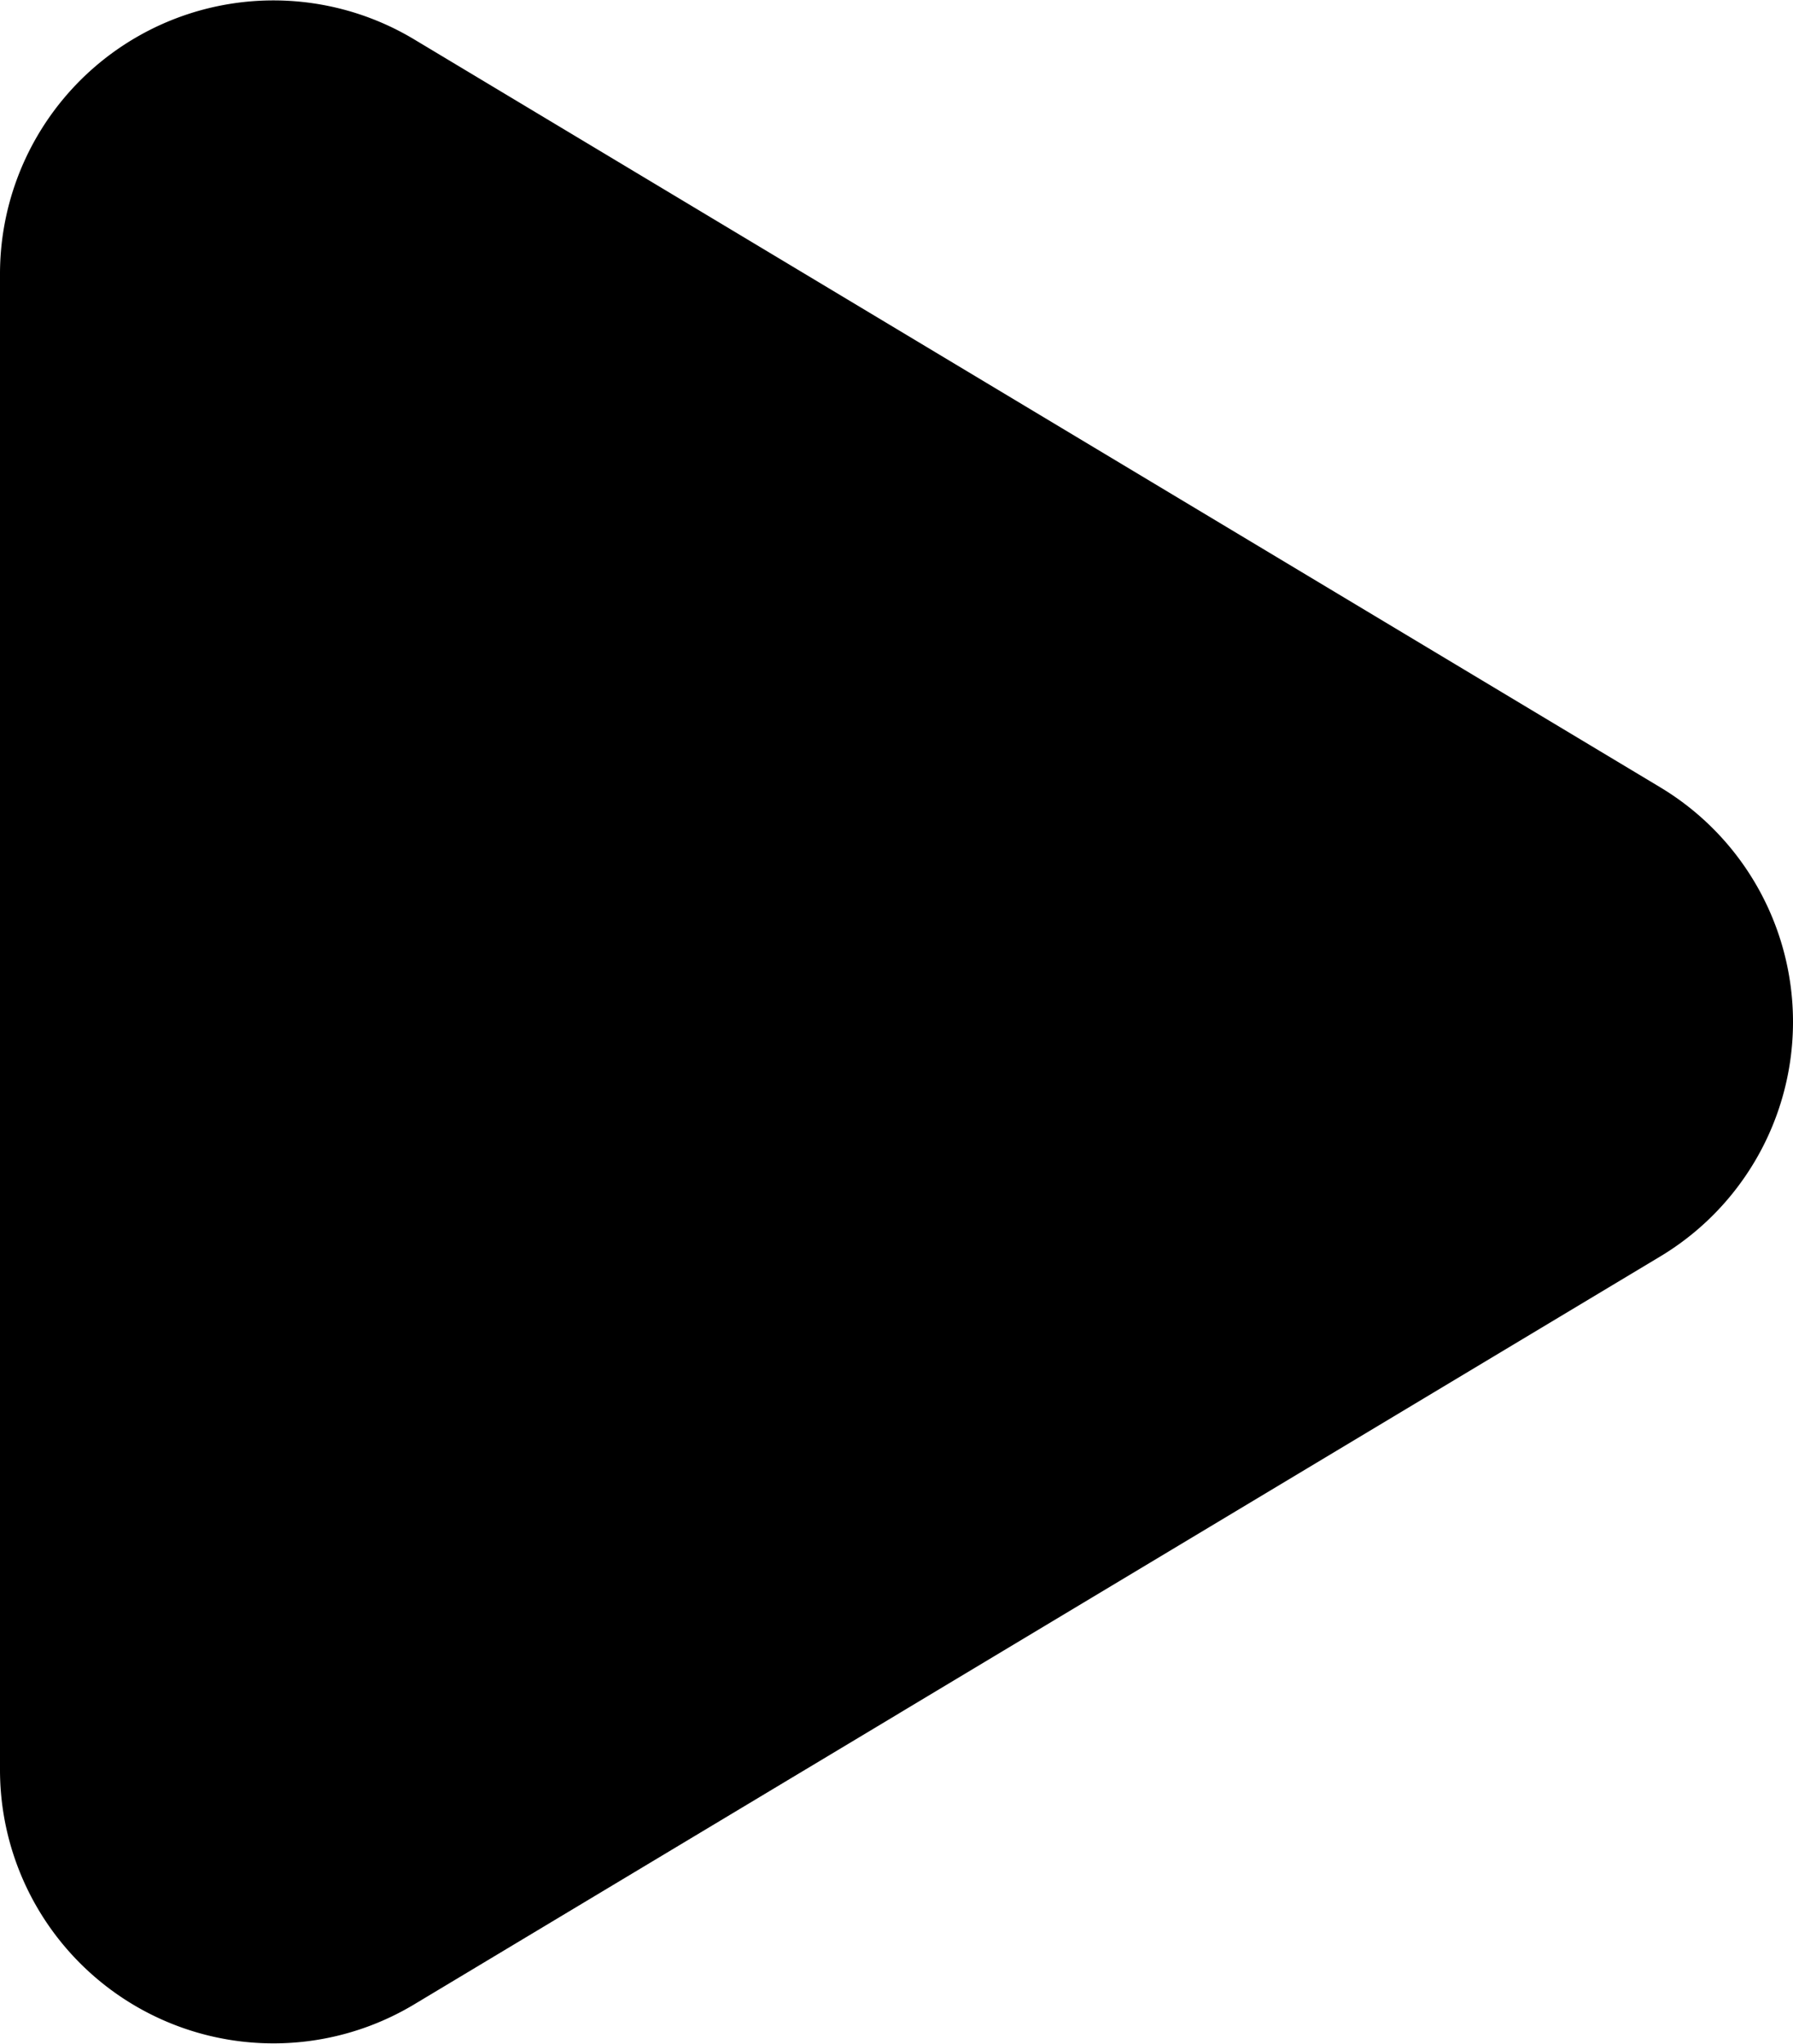 <svg xmlns="http://www.w3.org/2000/svg" width="13.113" height="14.941" viewBox="0 0 13.113 14.941"><path d="M7.285,2.858a2,2,0,0,1,3.43,0l5.468,9.113A2,2,0,0,1,14.468,15H3.532a2,2,0,0,1-1.715-3.029Z" transform="translate(15 -1.529) rotate(90)"/></svg>